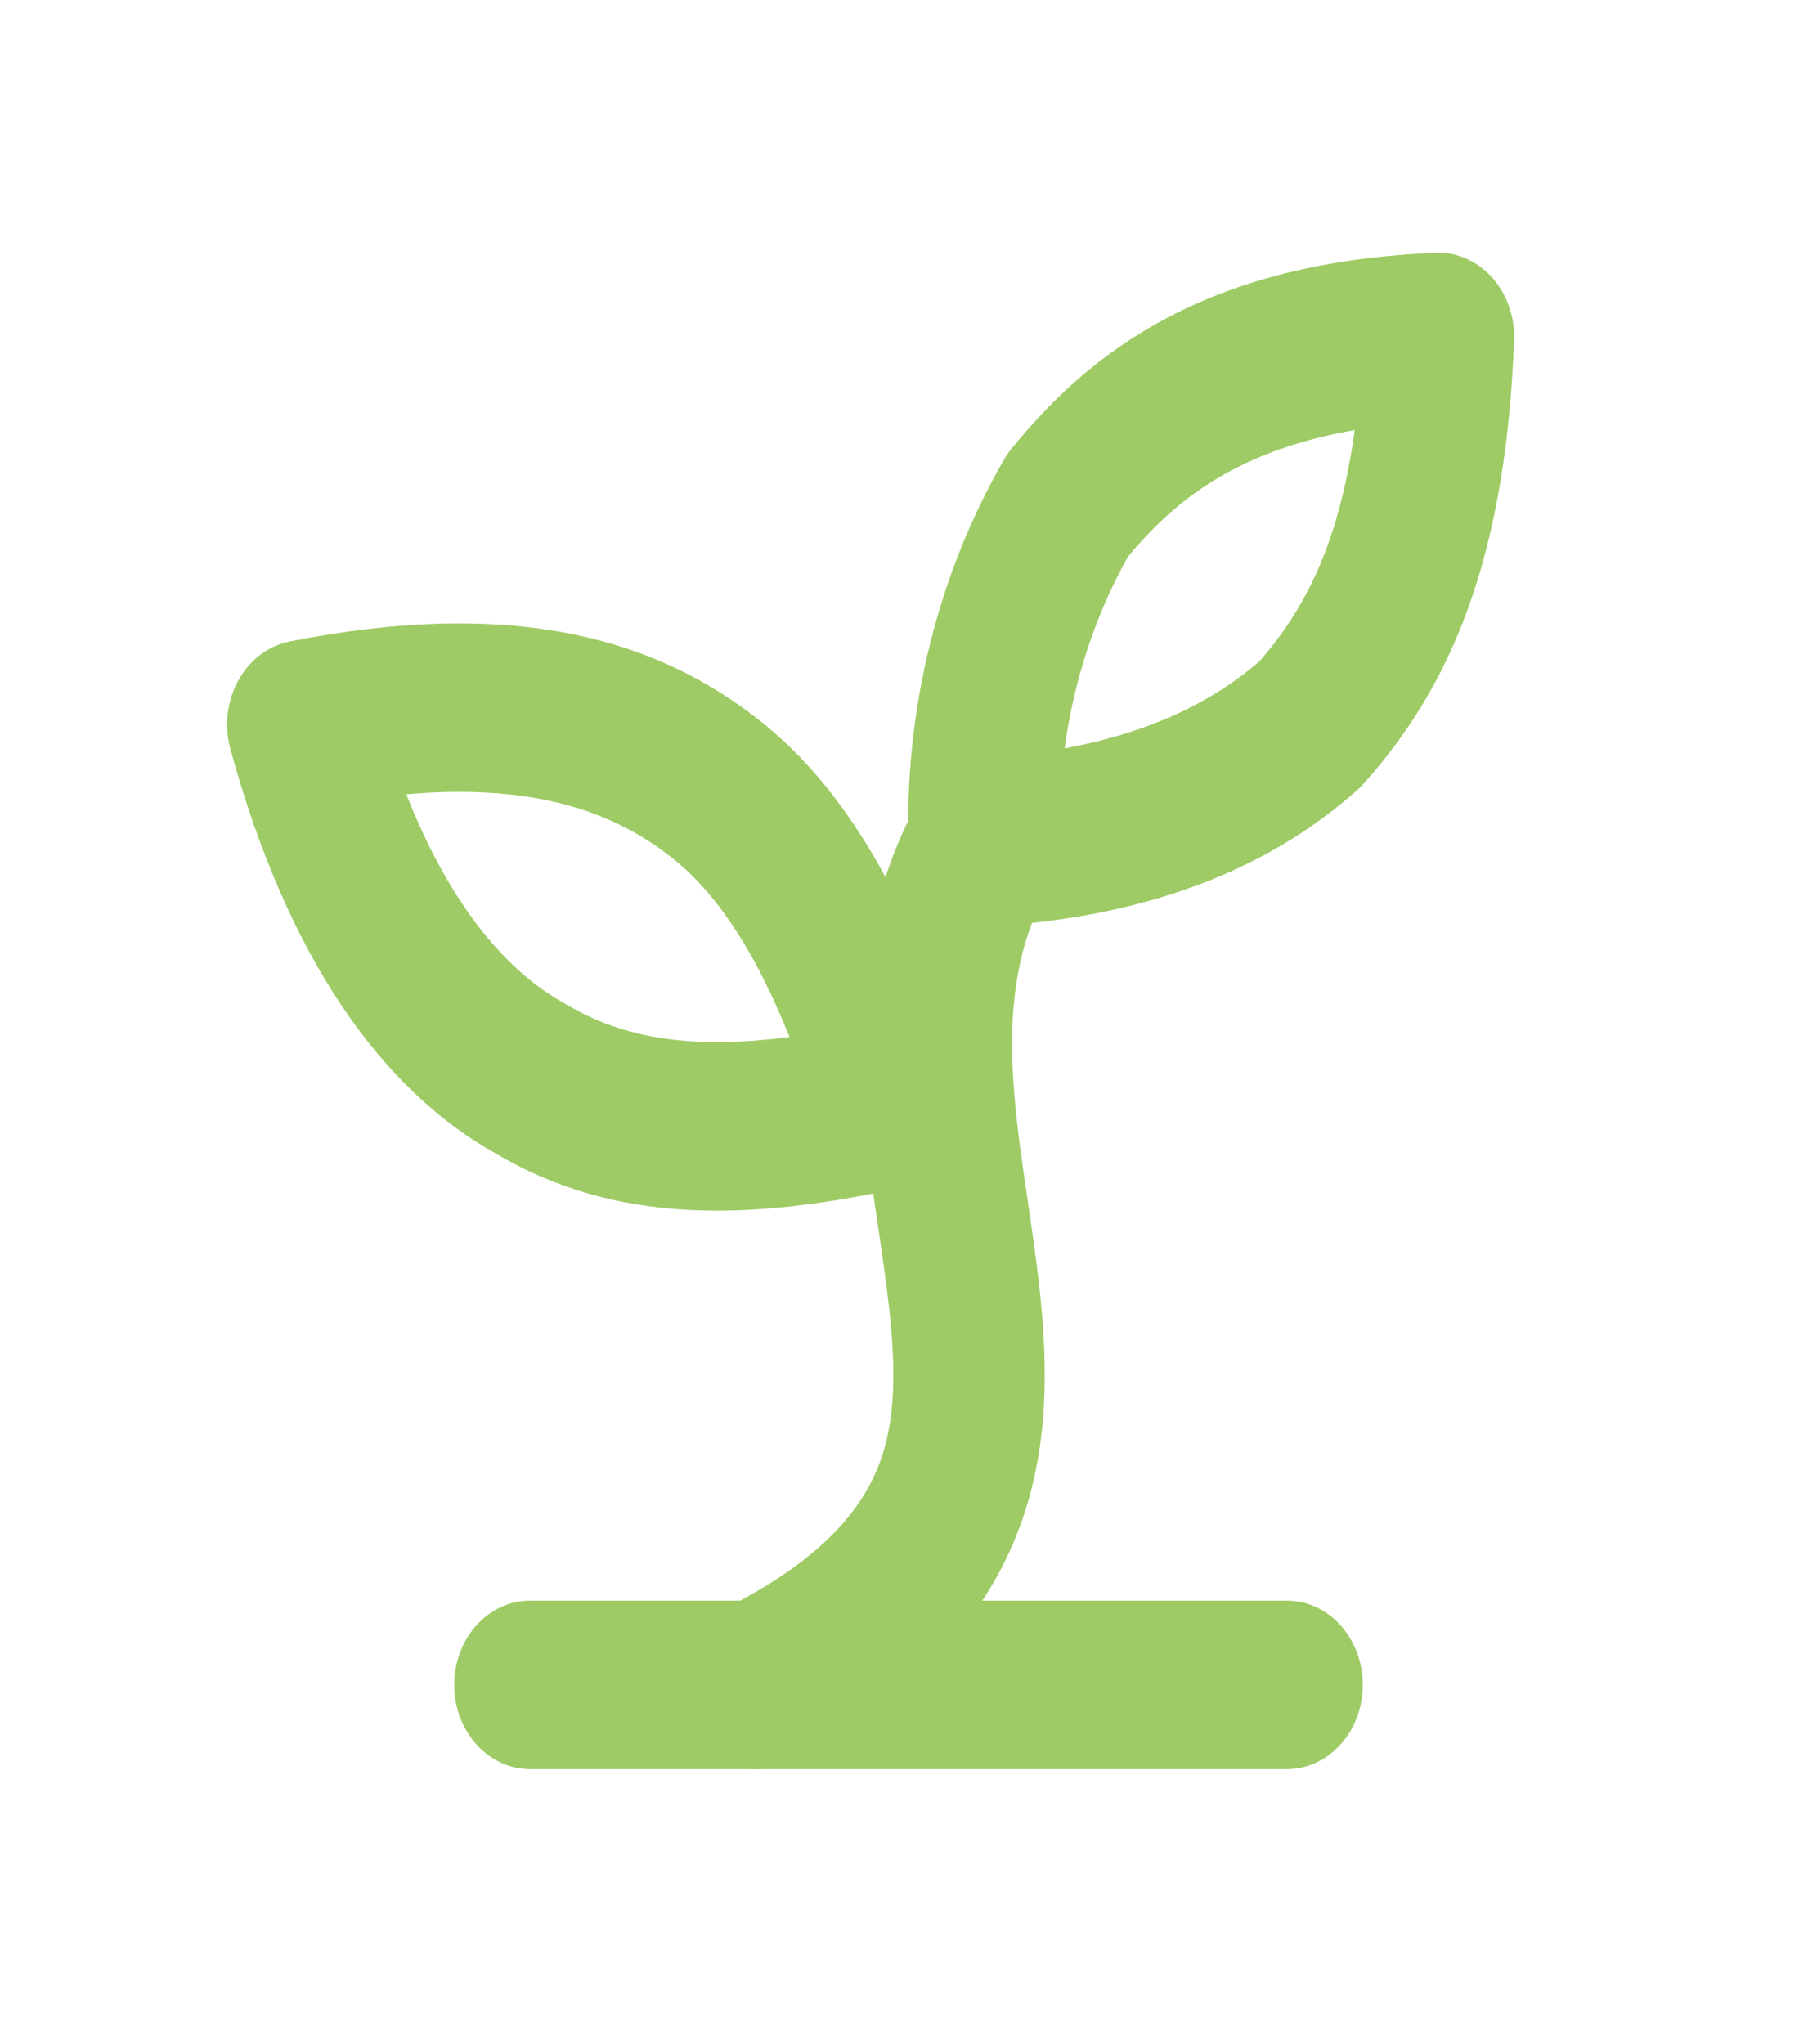 <svg width="24" height="27" viewBox="0 0 24 27" fill="none" xmlns="http://www.w3.org/2000/svg">
<path fill-rule="evenodd" clip-rule="evenodd" d="M6 22.252C6 21.638 6.448 21.14 7 21.14H17C17.552 21.14 18 21.638 18 22.252C18 22.867 17.552 23.365 17 23.365H7C6.448 23.365 6 22.867 6 22.252Z" fill="#9ECB65"/>
<path fill-rule="evenodd" clip-rule="evenodd" d="M13.522 10.177C13.993 10.497 14.142 11.182 13.854 11.706C13.441 12.457 13.337 13.236 13.376 14.108C13.395 14.553 13.452 15.009 13.522 15.498C13.539 15.616 13.556 15.736 13.575 15.86C13.63 16.233 13.688 16.63 13.73 17.013C13.843 18.042 13.874 19.23 13.383 20.381C12.883 21.553 11.925 22.501 10.414 23.265C9.911 23.519 9.318 23.272 9.09 22.713C8.861 22.153 9.084 21.494 9.586 21.239C10.826 20.613 11.342 19.975 11.577 19.426C11.82 18.857 11.845 18.188 11.745 17.283C11.708 16.949 11.66 16.618 11.607 16.258C11.587 16.125 11.567 15.989 11.547 15.848C11.474 15.34 11.403 14.787 11.378 14.219C11.326 13.063 11.46 11.797 12.147 10.546C12.435 10.022 13.05 9.856 13.522 10.177Z" fill="#9ECB65"/>
<path fill-rule="evenodd" clip-rule="evenodd" d="M5.367 10.49C5.975 12.032 6.737 12.851 7.447 13.246C7.456 13.251 7.465 13.257 7.474 13.262C8.244 13.723 9.15 13.861 10.428 13.696C10.016 12.664 9.522 11.852 8.912 11.358C8.22 10.798 7.196 10.33 5.367 10.49ZM3.824 8.473C6.825 7.877 8.718 8.45 10.088 9.559C11.452 10.662 12.234 12.505 12.749 14.223C12.839 14.526 12.809 14.858 12.665 15.134C12.521 15.41 12.277 15.604 11.996 15.666C9.933 16.125 8.149 16.187 6.539 15.229C5.027 14.381 3.794 12.635 3.043 9.892C2.96 9.588 2.998 9.259 3.147 8.988C3.296 8.716 3.543 8.529 3.824 8.473Z" fill="#9ECB65"/>
<path fill-rule="evenodd" clip-rule="evenodd" d="M19.709 3.666C19.906 3.887 20.011 4.188 19.999 4.499C19.891 7.264 19.225 9 18.007 10.355C17.981 10.384 17.953 10.412 17.924 10.437C16.718 11.511 15.099 12.117 13.052 12.237C12.784 12.253 12.521 12.148 12.323 11.946C12.126 11.743 12.009 11.461 12 11.162C11.948 9.364 12.386 7.591 13.258 6.076C13.287 6.025 13.32 5.976 13.357 5.931C13.873 5.293 14.527 4.661 15.451 4.18C16.37 3.701 17.507 3.399 18.963 3.339C19.242 3.327 19.512 3.446 19.709 3.666ZM14.899 7.352C14.466 8.127 14.183 8.989 14.062 9.884C15.194 9.675 16.023 9.264 16.632 8.737C17.238 8.048 17.689 7.175 17.894 5.68C17.232 5.795 16.715 5.979 16.299 6.195C15.703 6.505 15.27 6.905 14.899 7.352Z" fill="#9ECB65"/>
</svg>
